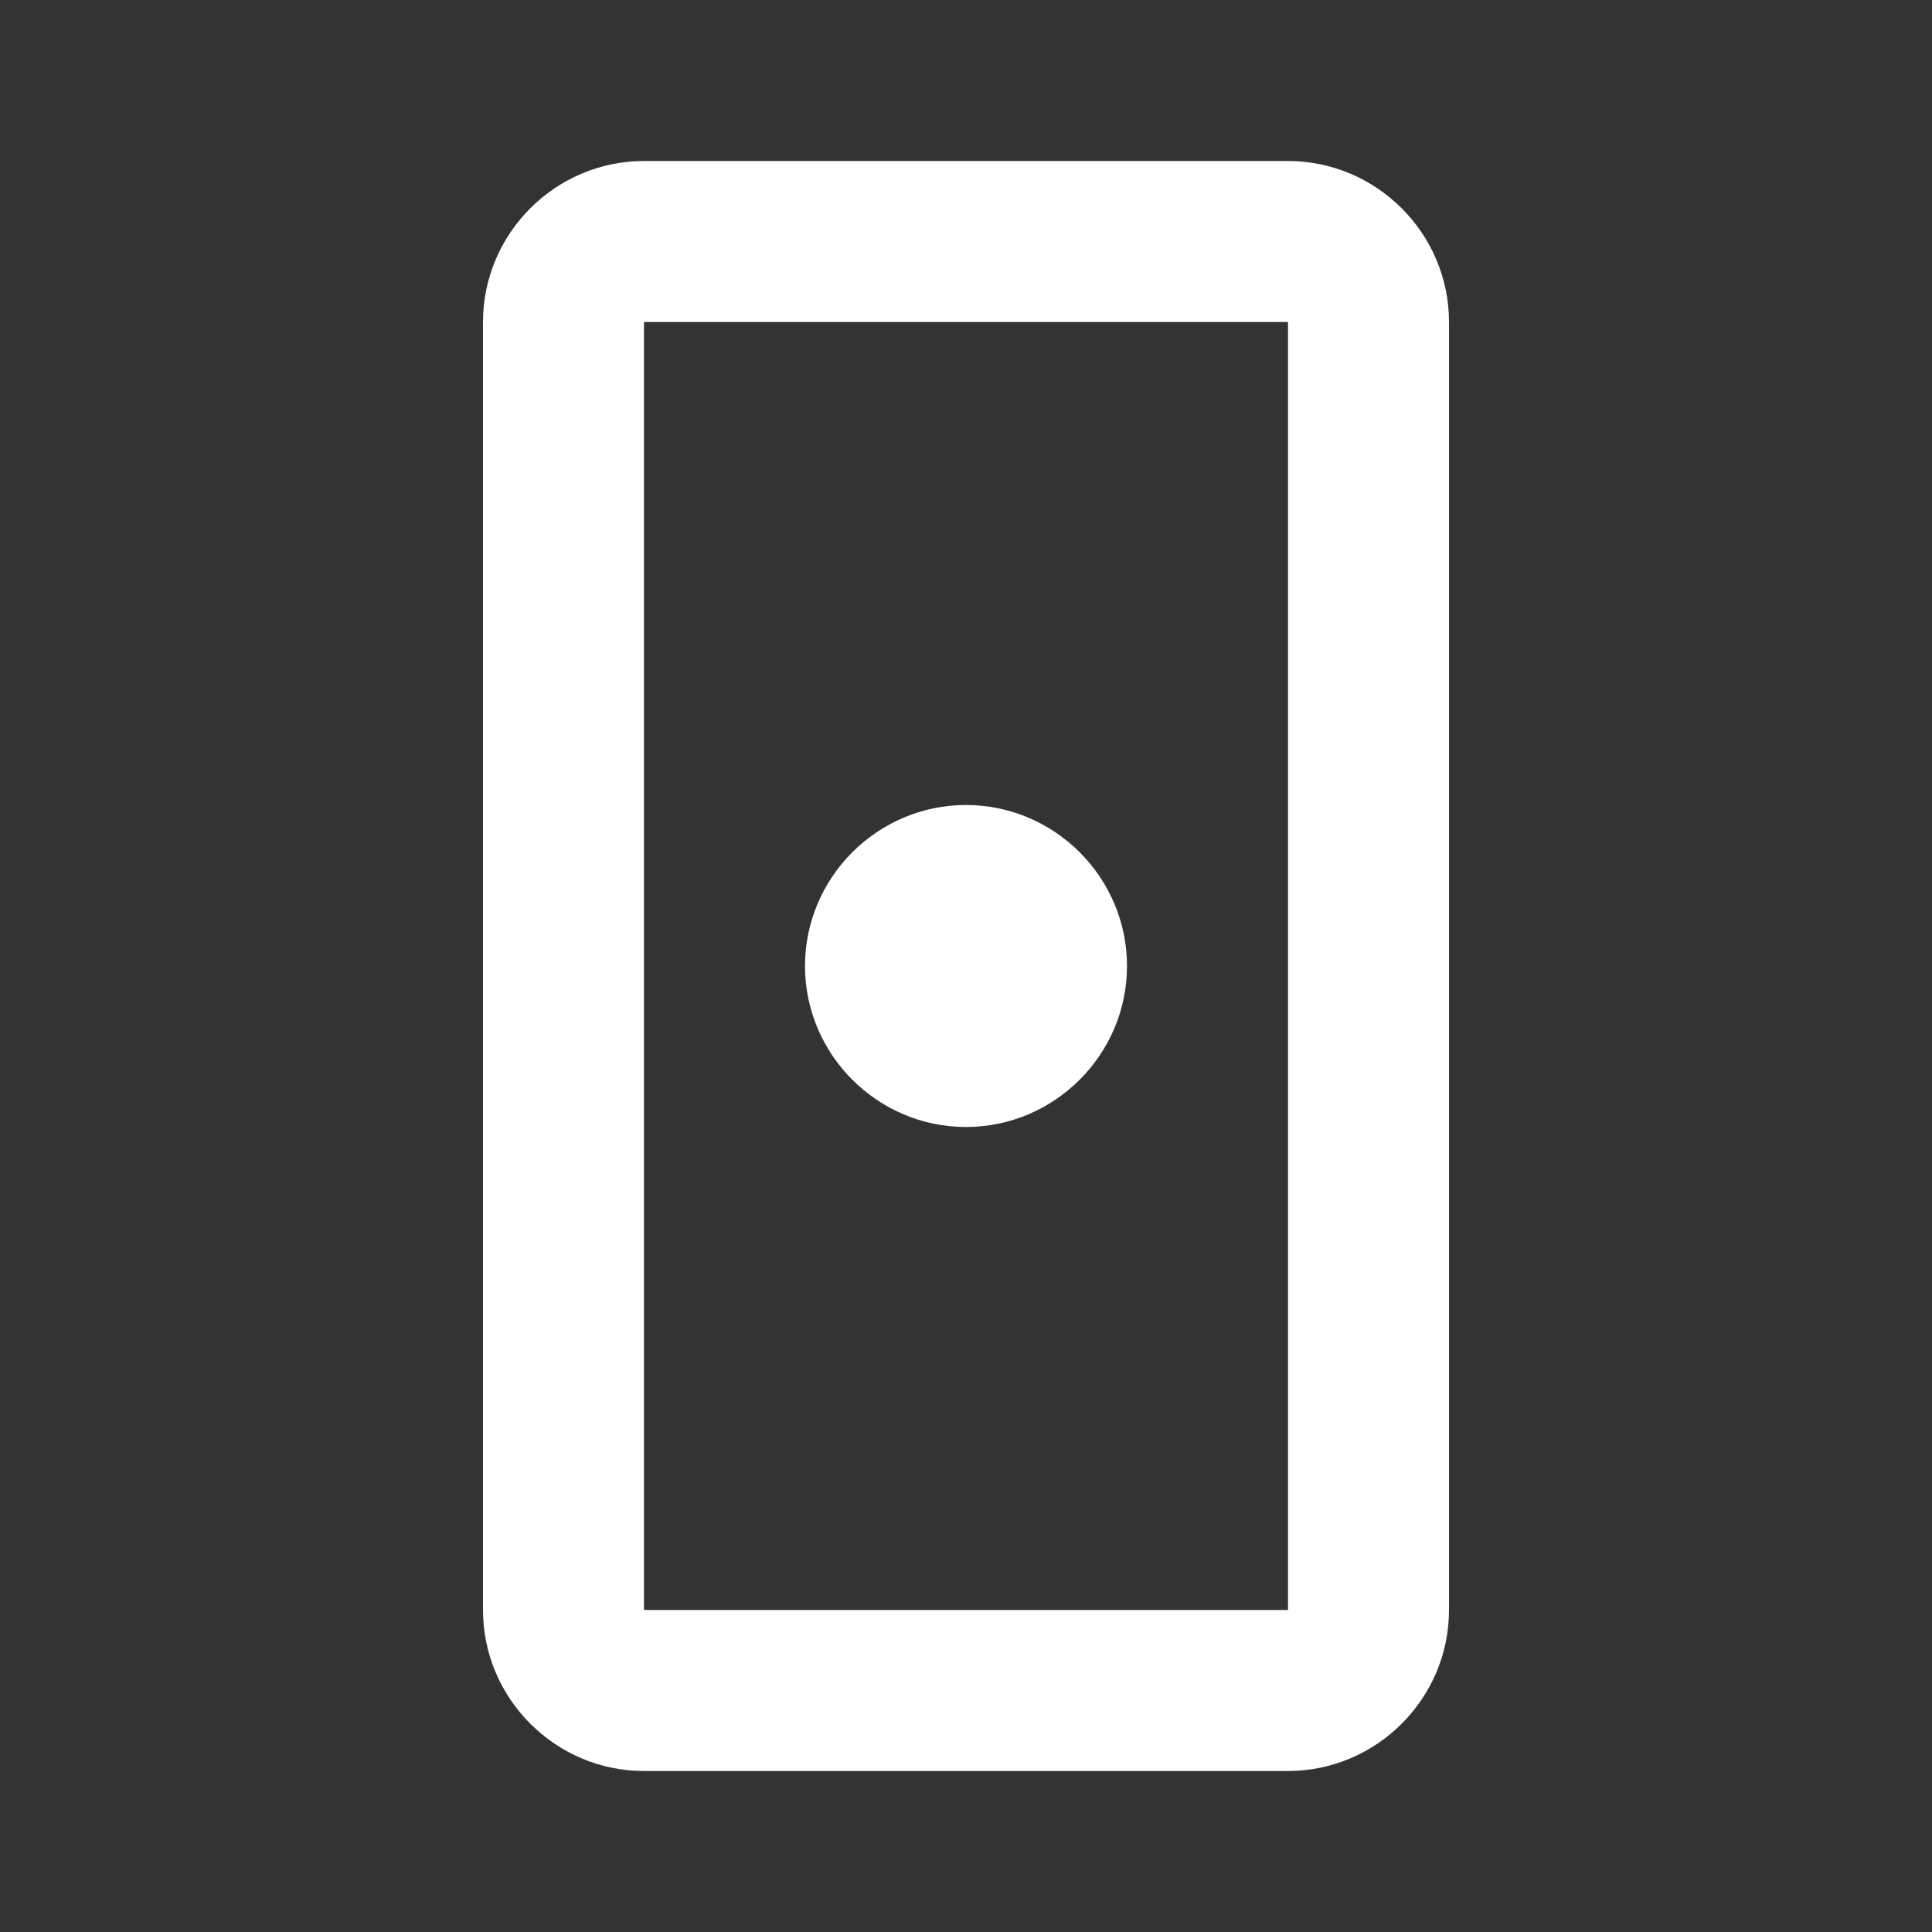 <svg xmlns="http://www.w3.org/2000/svg" fill="white" id="mdi-doorbell" viewBox="0 0 24 24"><rect x="0" y="0" width="24" height="24" fill="#333333" stroke="none"/><path d="M12 10C10.9 10 10 10.9 10 12S10.9 14 12 14 14 13.1 14 12 13.1 10 12 10M16 2H8C6.9 2 6 2.9 6 4V20C6 21.1 6.9 22 8 22H16C17.1 22 18 21.1 18 20V4C18 2.9 17.1 2 16 2M16 20H8V4H16V20Z" /></svg>
